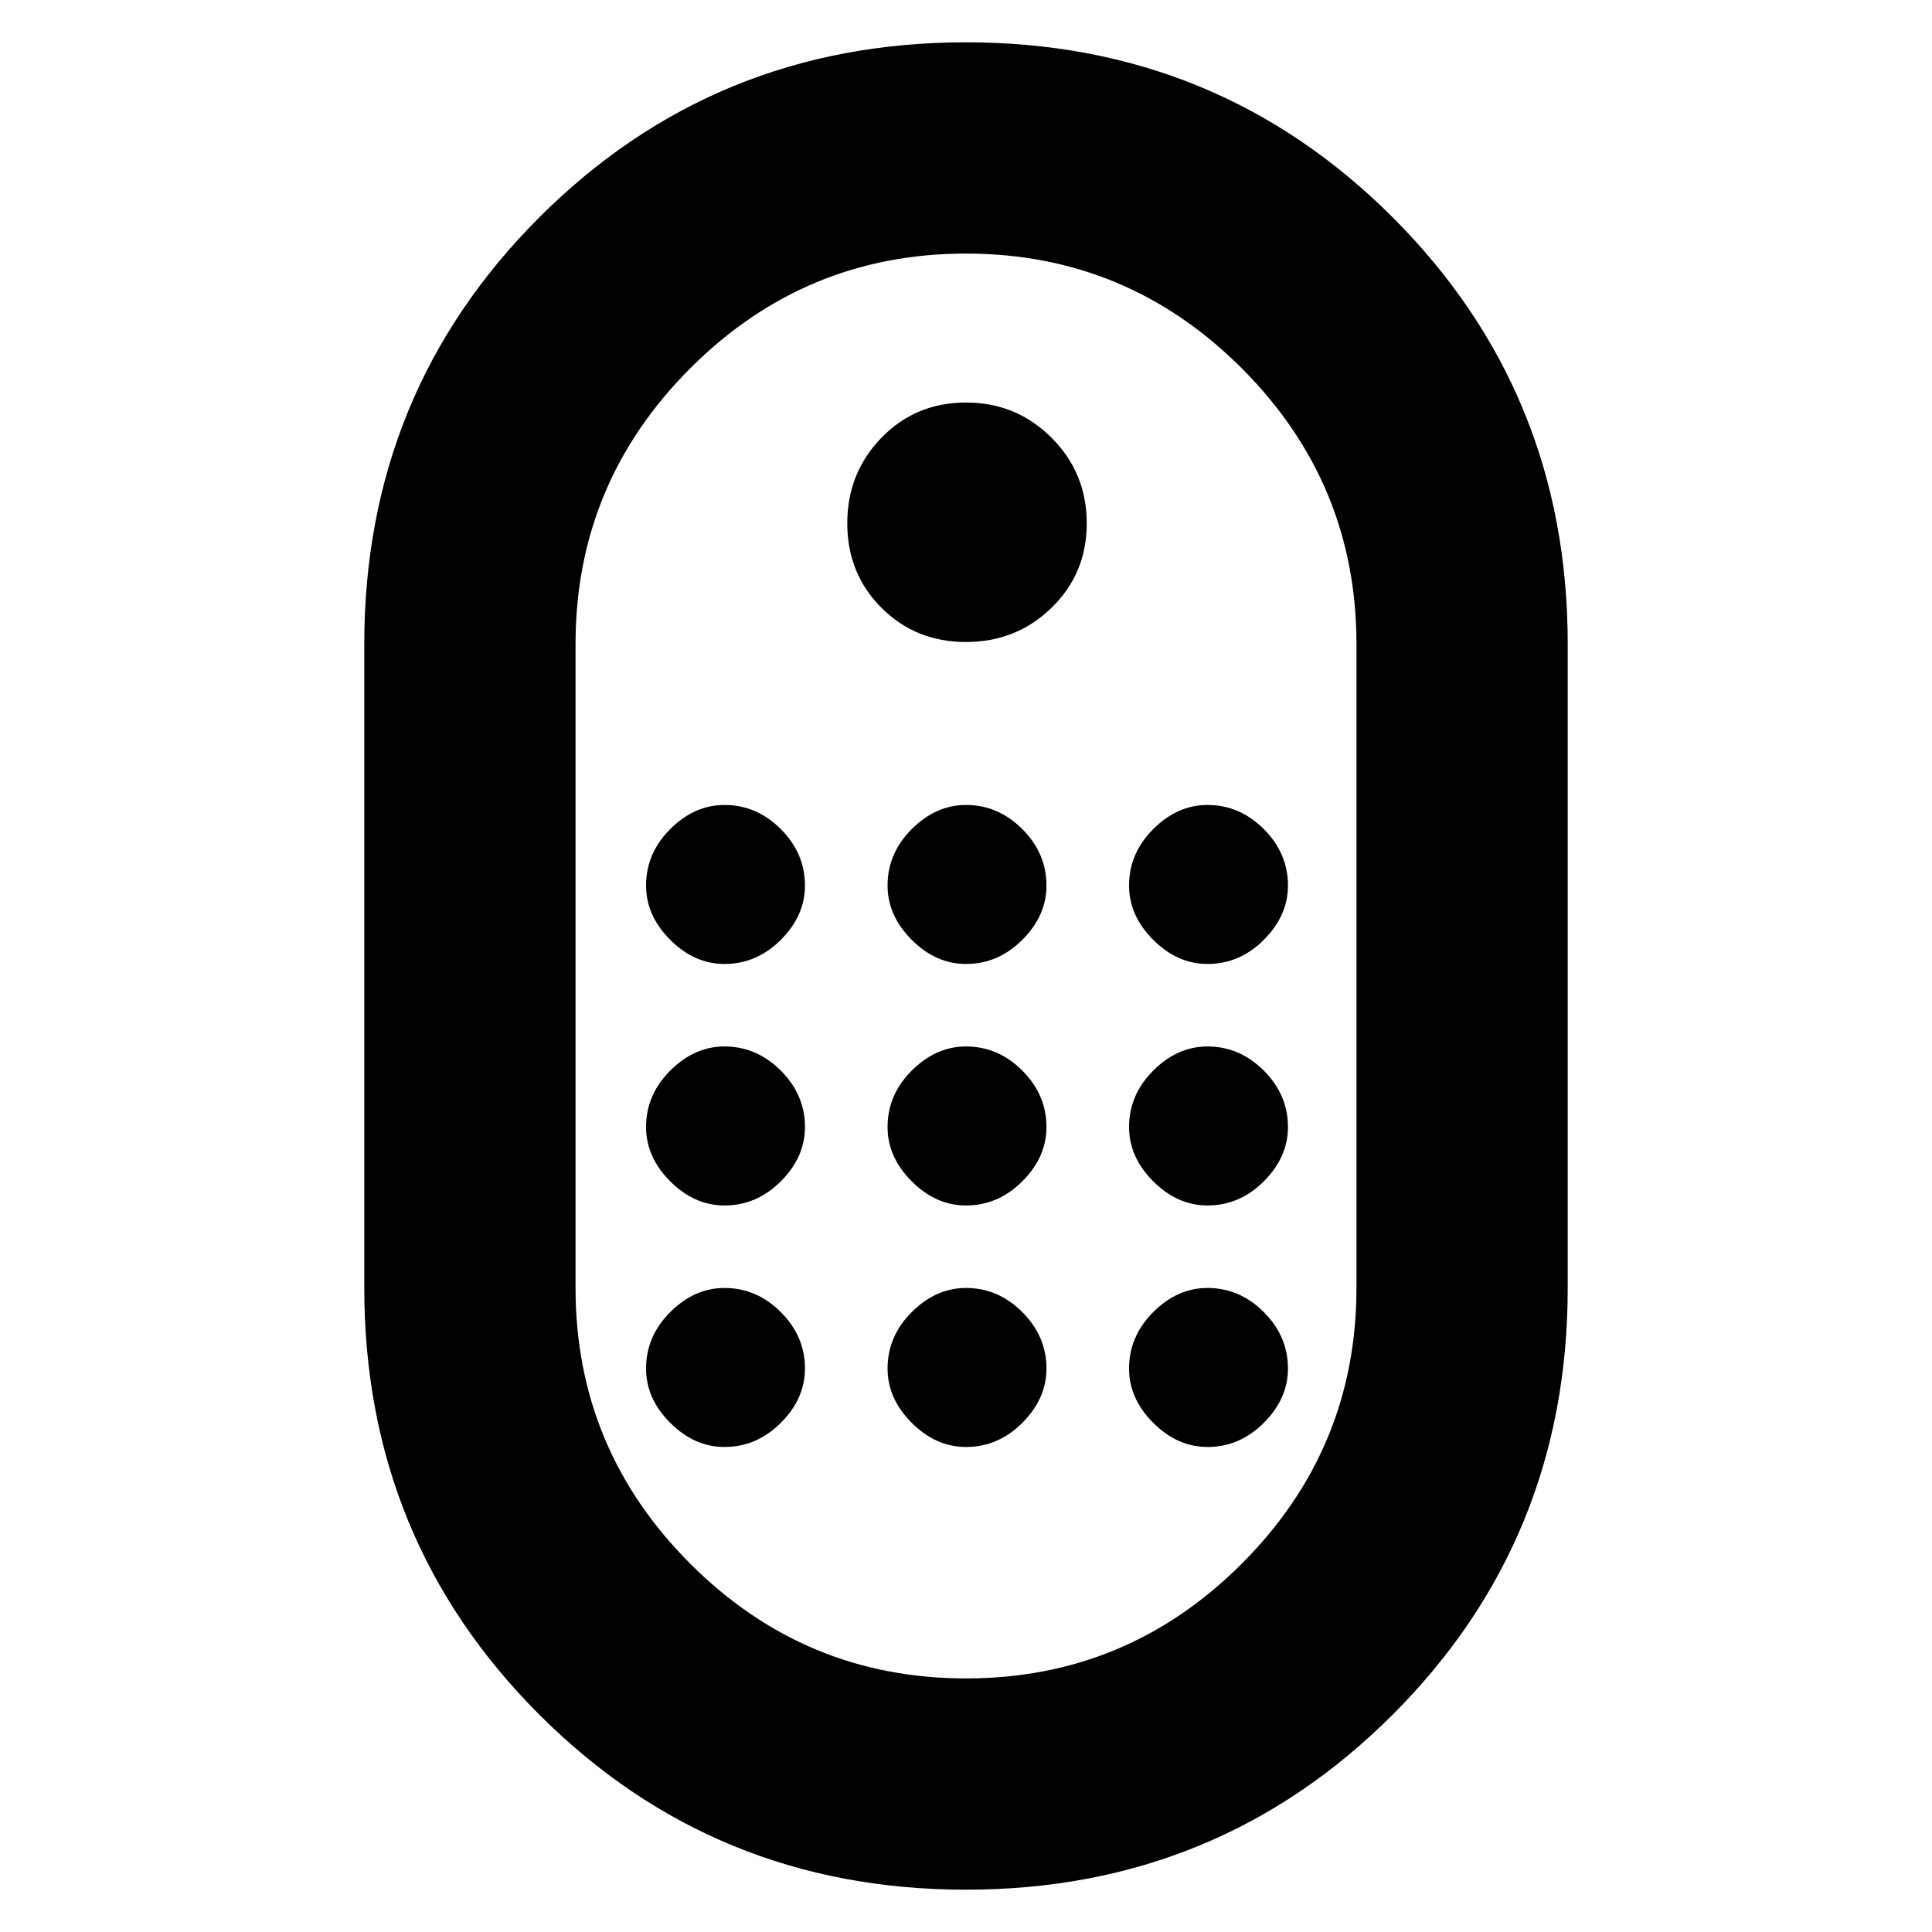 <svg xmlns="http://www.w3.org/2000/svg" height="20" width="20"><path d="M10 19.562q-2.604 0-4.417-1.812-1.812-1.812-1.812-4.417V6.667q0-2.605 1.812-4.417Q7.396.438 10 .438t4.417 1.812q1.812 1.812 1.812 4.417v6.666q0 2.605-1.812 4.417-1.813 1.812-4.417 1.812Zm0-2.187q1.667 0 2.854-1.187 1.188-1.188 1.188-2.855V6.667q0-1.667-1.188-2.855Q11.667 2.625 10 2.625T7.146 3.812Q5.958 5 5.958 6.667v6.666q0 1.667 1.188 2.855Q8.333 17.375 10 17.375Zm0-10.729q-.521 0-.875-.354t-.354-.875q0-.521.354-.886.354-.364.875-.364t.885.364q.365.365.365.886t-.365.875q-.364.354-.885.354ZM7.5 9.979q-.312 0-.562-.25-.25-.25-.25-.562 0-.334.25-.584.25-.25.562-.25.333 0 .583.25.25.25.25.584 0 .312-.25.562-.25.25-.583.25Zm2.5 0q-.312 0-.562-.25-.25-.25-.25-.562 0-.334.25-.584.25-.25.562-.25.333 0 .583.25.25.25.25.584 0 .312-.25.562-.25.25-.583.25Zm2.5 0q-.312 0-.562-.25-.25-.25-.25-.562 0-.334.25-.584.25-.25.562-.25.333 0 .583.25.25.25.25.584 0 .312-.25.562-.25.25-.583.25Zm-5 2.5q-.312 0-.562-.25-.25-.25-.25-.562 0-.334.25-.584.25-.25.562-.25.333 0 .583.25.25.25.25.584 0 .312-.25.562-.25.25-.583.25Zm5 0q-.312 0-.562-.25-.25-.25-.25-.562 0-.334.25-.584.25-.25.562-.25.333 0 .583.25.25.25.25.584 0 .312-.25.562-.25.25-.583.25Zm-2.5 0q-.312 0-.562-.25-.25-.25-.25-.562 0-.334.25-.584.25-.25.562-.25.333 0 .583.25.25.25.25.584 0 .312-.25.562-.25.25-.583.25Zm-2.5 2.5q-.312 0-.562-.25-.25-.25-.25-.562 0-.334.25-.584.25-.25.562-.25.333 0 .583.25.25.25.25.584 0 .312-.25.562-.25.25-.583.25Zm5 0q-.312 0-.562-.25-.25-.25-.25-.562 0-.334.25-.584.25-.25.562-.25.333 0 .583.25.25.25.25.584 0 .312-.25.562-.25.25-.583.25Zm-2.5 0q-.312 0-.562-.25-.25-.25-.25-.562 0-.334.25-.584.25-.25.562-.25.333 0 .583.25.25.25.25.584 0 .312-.25.562-.25.25-.583.25Z"/></svg>